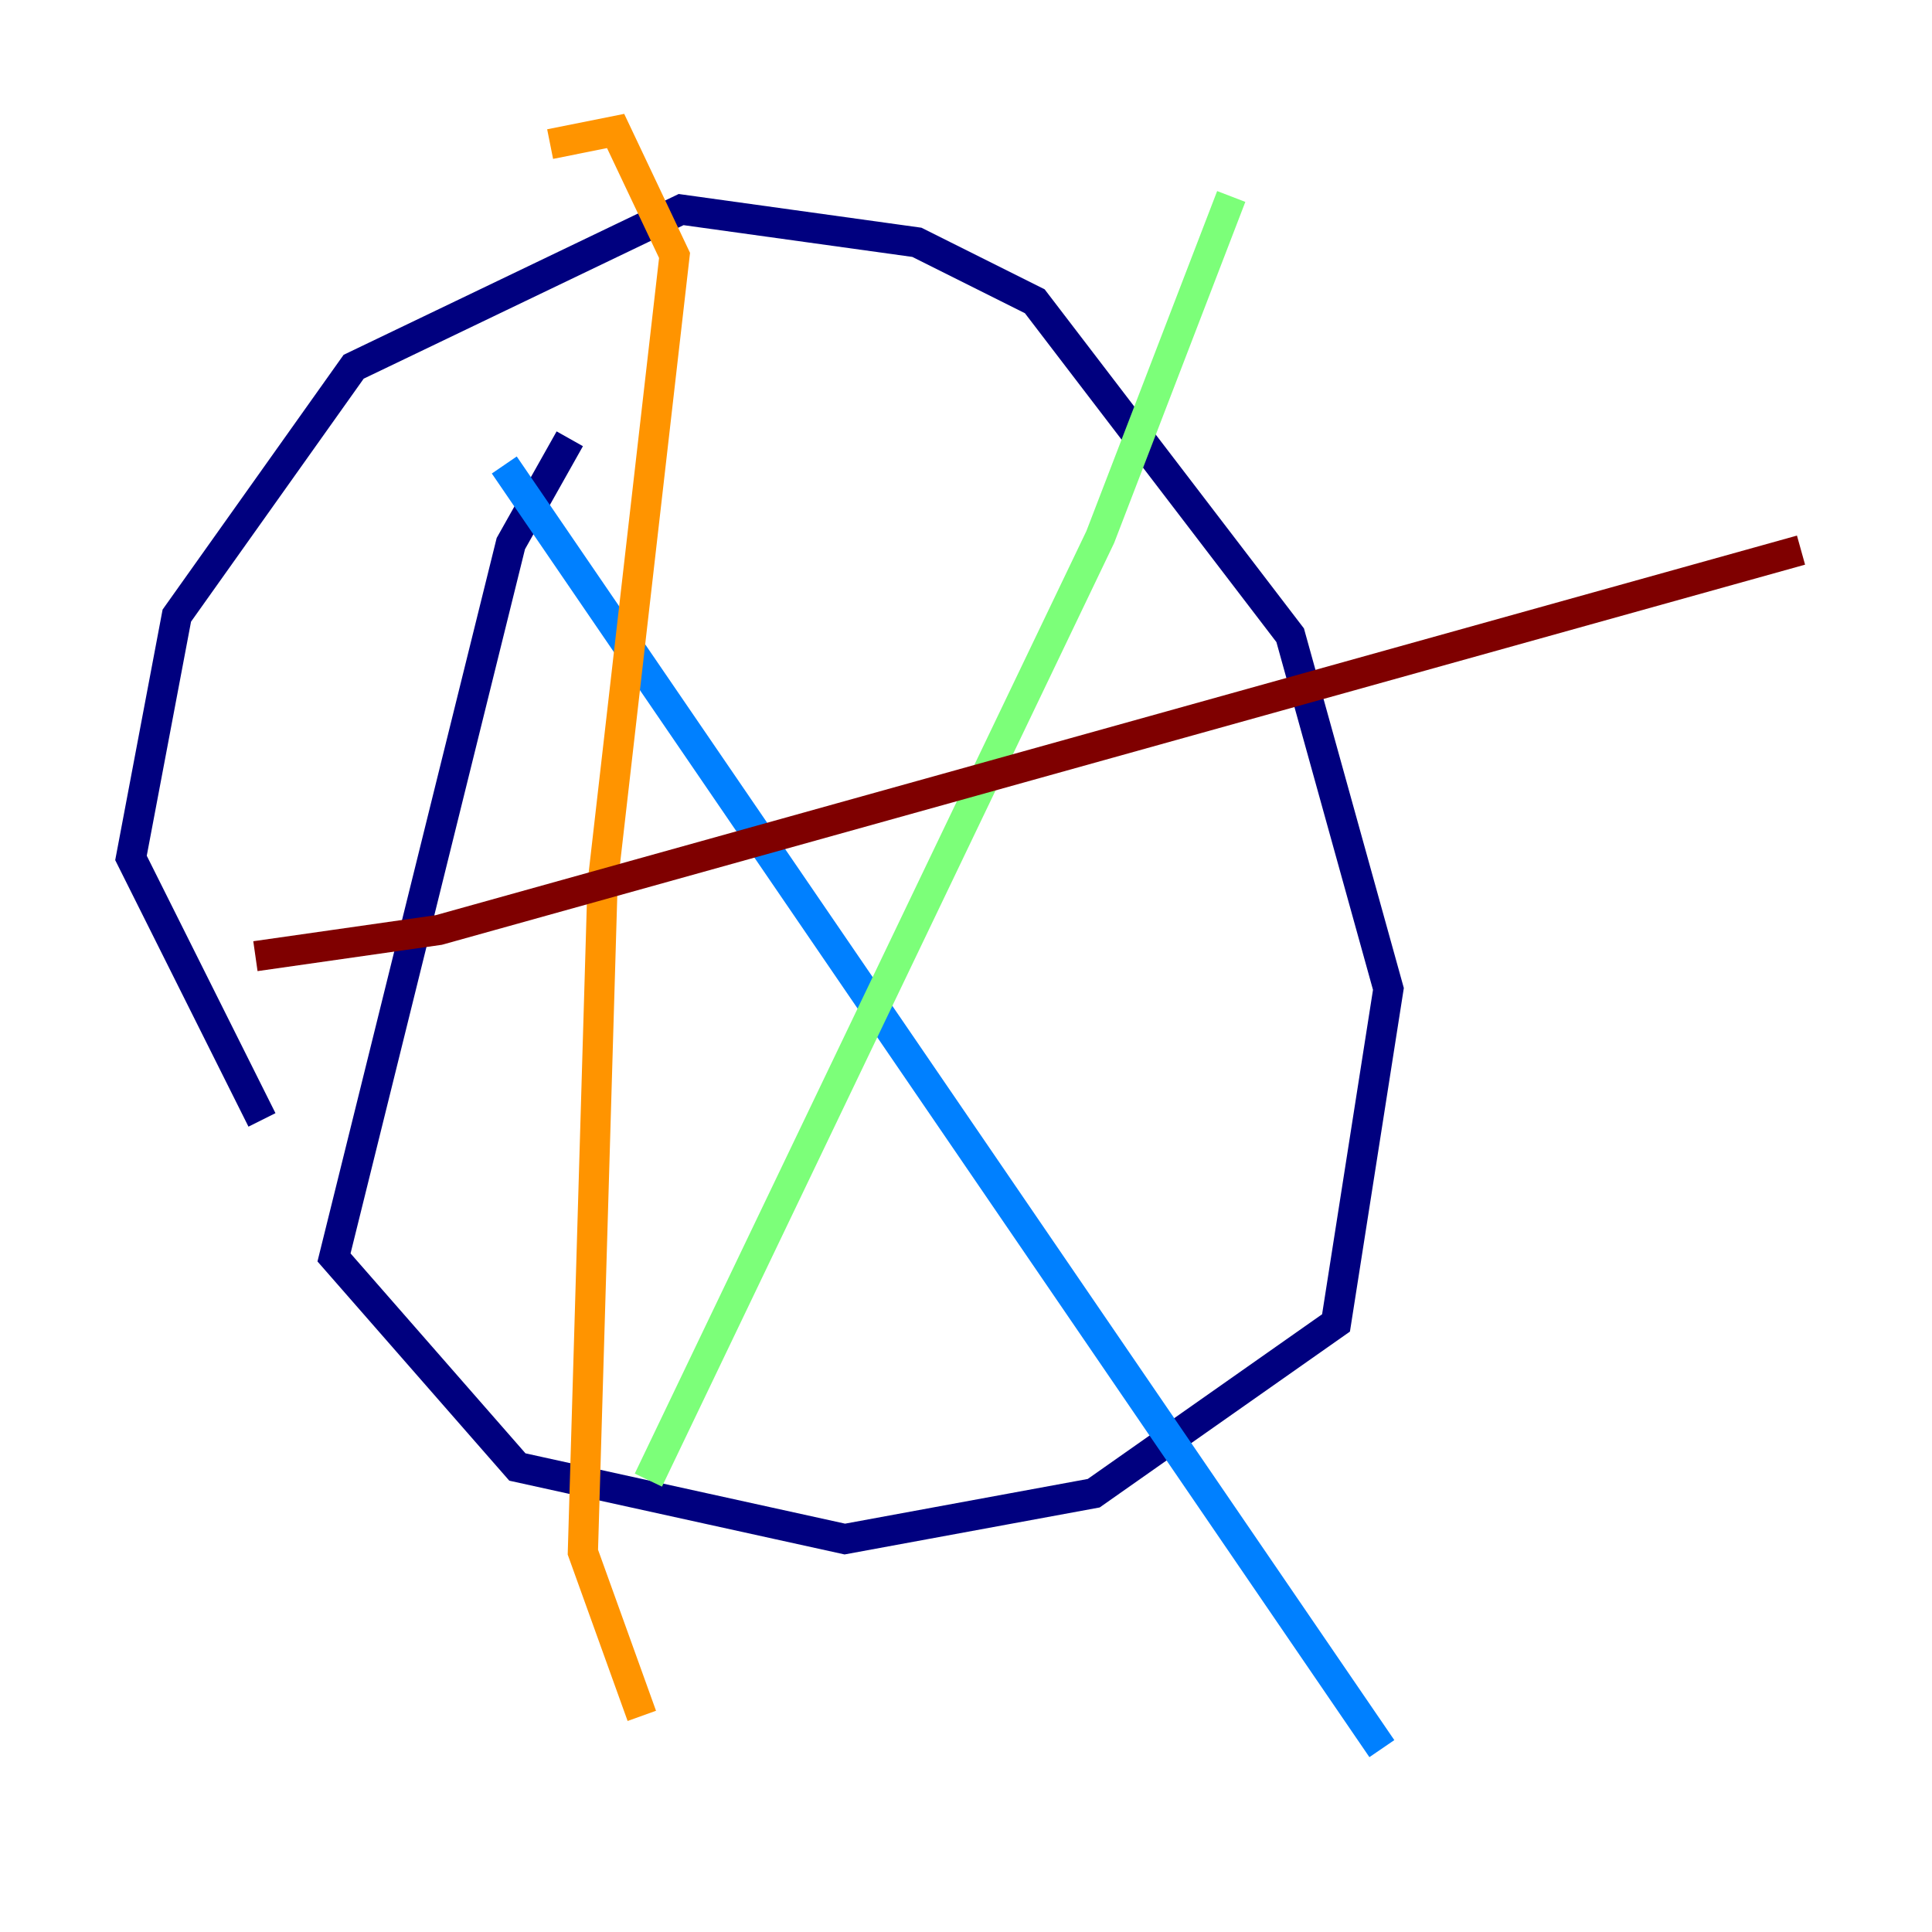<?xml version="1.0" encoding="utf-8" ?>
<svg baseProfile="tiny" height="128" version="1.2" viewBox="0,0,128,128" width="128" xmlns="http://www.w3.org/2000/svg" xmlns:ev="http://www.w3.org/2001/xml-events" xmlns:xlink="http://www.w3.org/1999/xlink"><defs /><polyline fill="none" points="17.356,74.197 8.678,56.841 11.715,40.786 23.43,24.298 45.125,13.885 60.746,16.054 68.556,19.959 85.478,42.088 91.986,65.519 88.515,87.647 72.461,98.929 55.973,101.966 34.278,97.193 22.129,83.308 33.844,36.014 37.749,29.071" stroke="#00007f" stroke-width="2" /><polyline fill="none" points="33.41,30.807 91.552,115.851" stroke="#0080ff" stroke-width="2" /><polyline fill="none" points="42.956,98.061 72.895,35.58 81.573,13.017" stroke="#7cff79" stroke-width="2" /><polyline fill="none" points="36.447,9.546 40.786,8.678 44.691,16.922 39.919,58.576 38.617,102.834 42.522,113.681" stroke="#ff9400" stroke-width="2" /><polyline fill="none" points="16.922,63.349 29.071,61.614 119.322,36.447" stroke="#7f0000" stroke-width="2" /></svg>